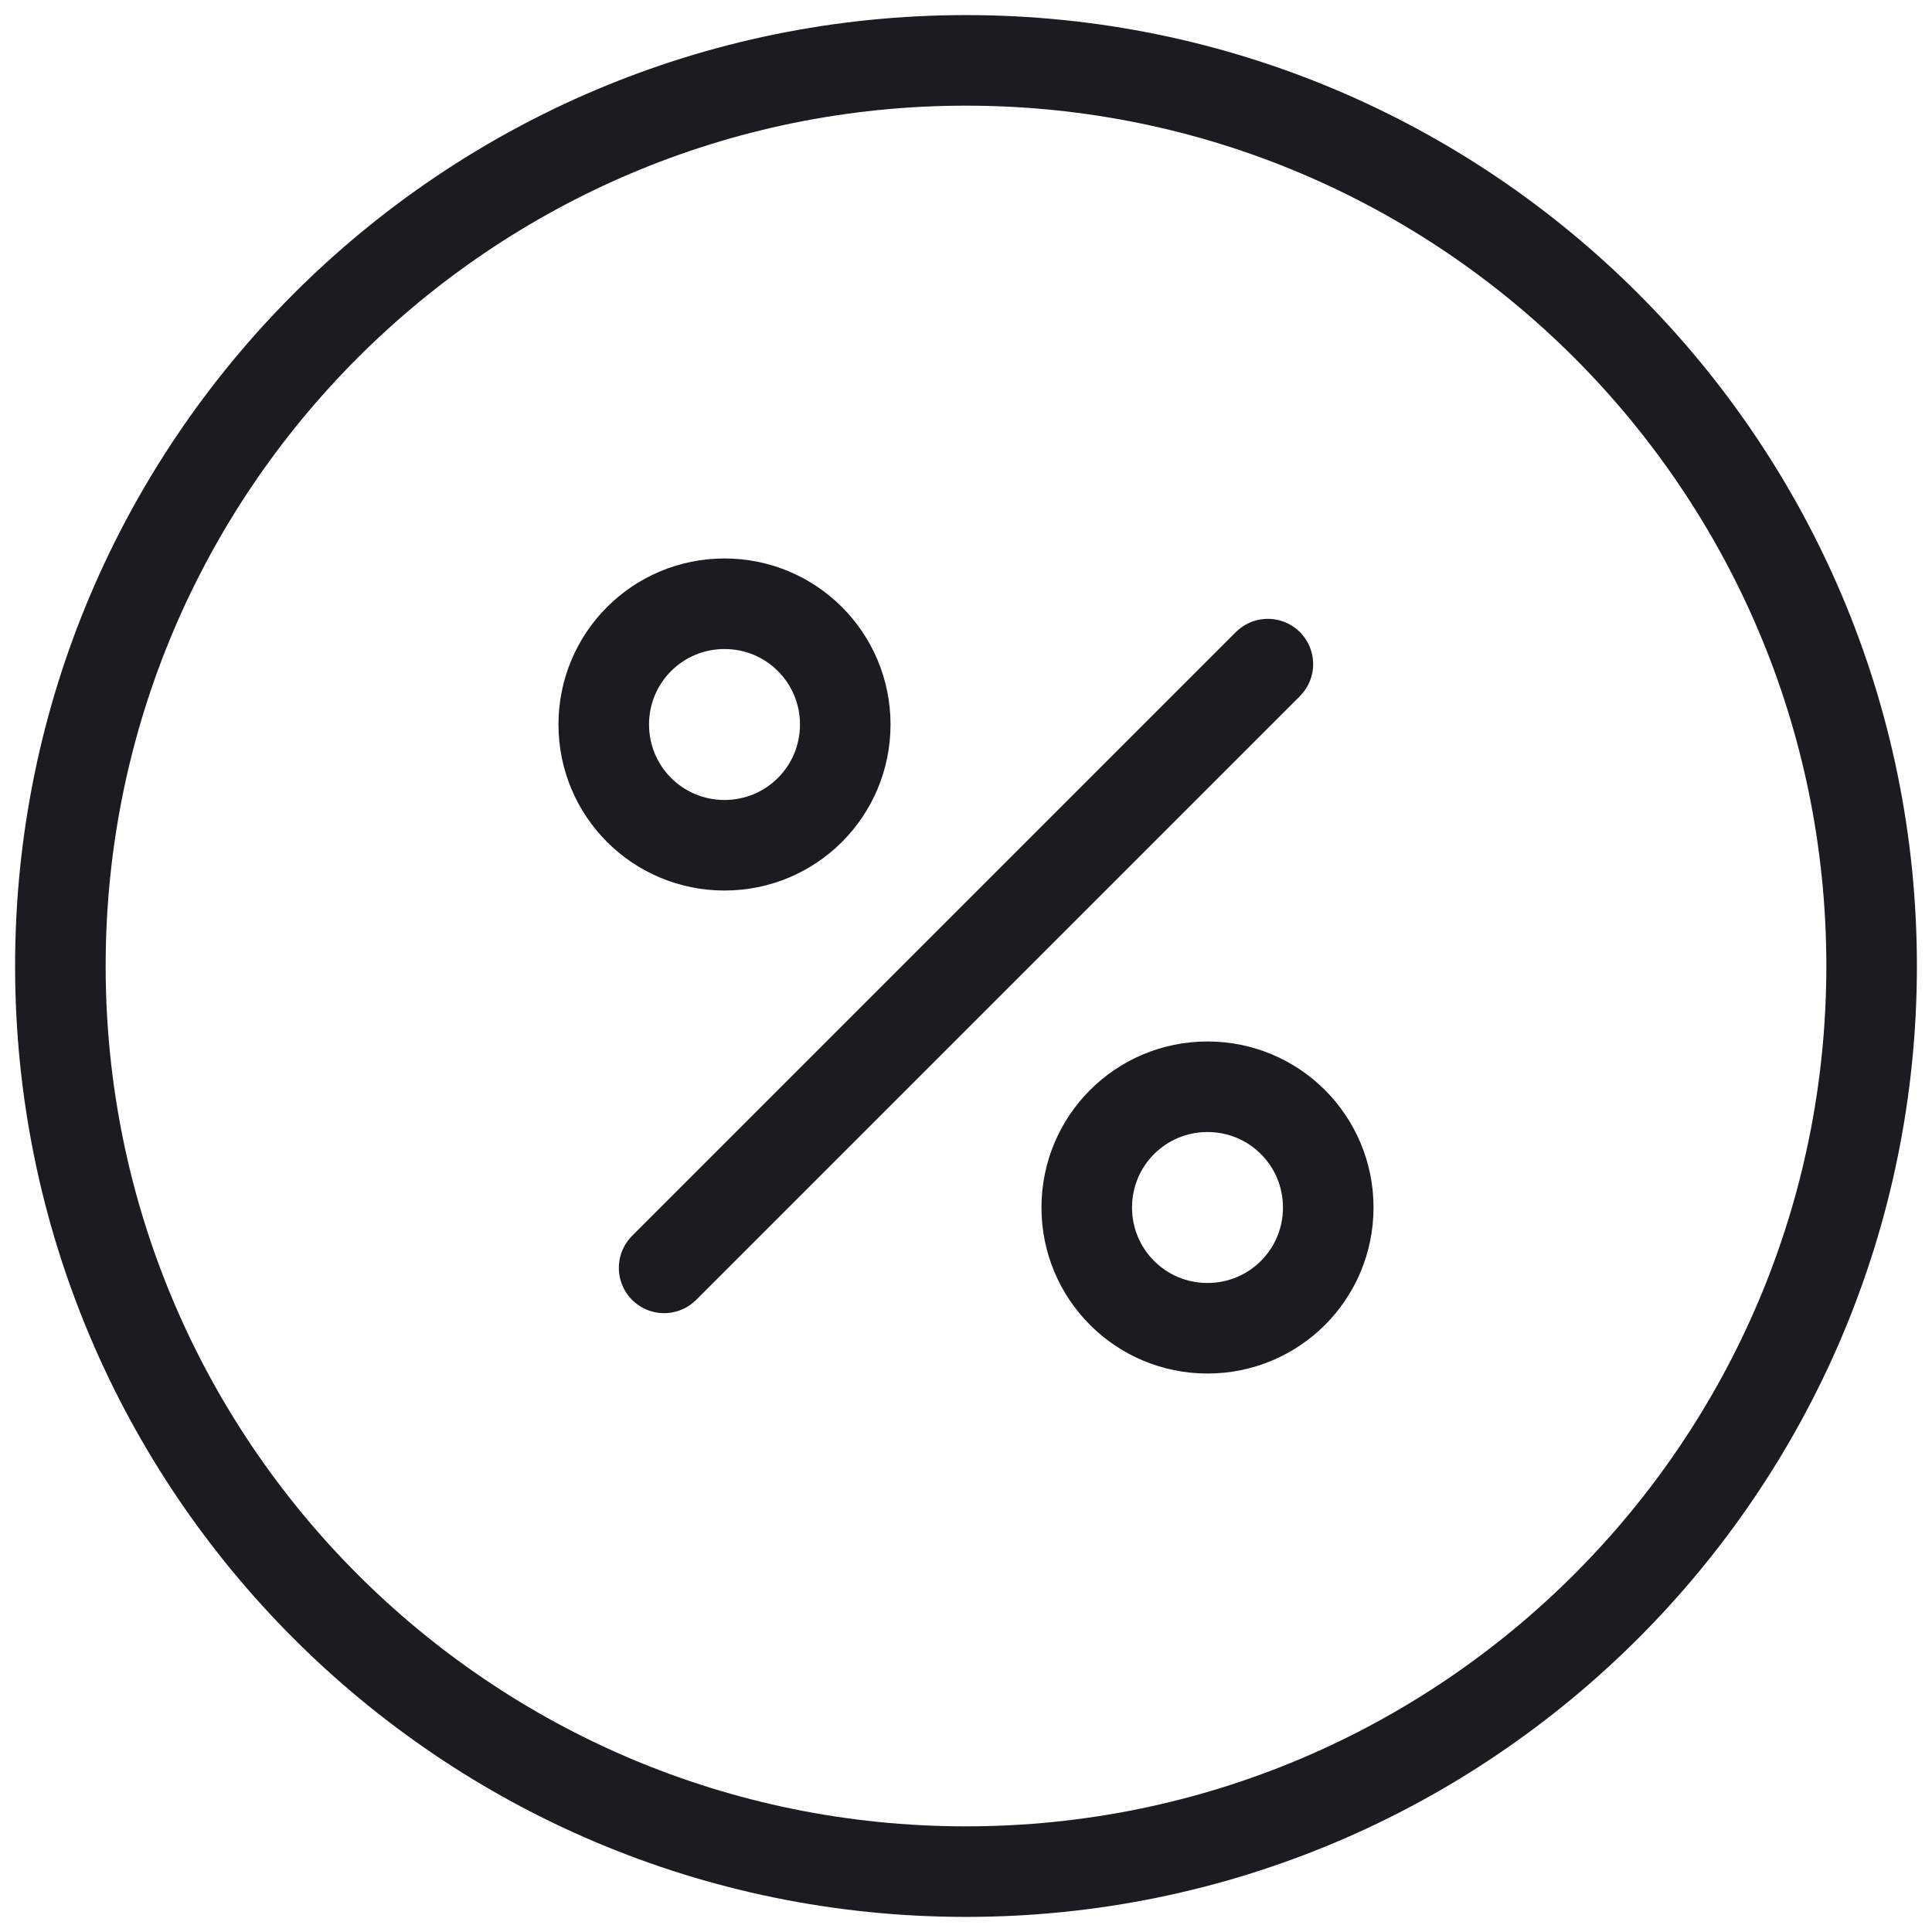 <svg width="32" height="32" viewBox="0 0 32 32" fill="none" xmlns="http://www.w3.org/2000/svg">
<path d="M16 31C24.28 31 31 24.28 31 16C31 7.72 24.28 1 16 1C7.72 1 1 7.72 1 16C1 24.28 7.707 31 16 31Z" stroke="#1C1B20" stroke-width="1.5" stroke-linecap="round" stroke-linejoin="round"/>
<path d="M11 21L21 11" stroke="#1C1B20" stroke-width="1.5" stroke-linecap="round" stroke-linejoin="round"/>
<path d="M12 14C13.107 14 14 13.107 14 12C14 10.893 13.107 10 12 10C10.893 10 10 10.893 10 12C10 13.107 10.893 14 12 14Z" stroke="#1C1B20" stroke-width="1.5" stroke-linecap="round" stroke-linejoin="round"/>
<path d="M20 22C21.107 22 22 21.107 22 20C22 18.893 21.107 18 20 18C18.893 18 18 18.893 18 20C18 21.107 18.893 22 20 22Z" stroke="#1C1B20" stroke-width="1.5" stroke-linecap="round" stroke-linejoin="round"/>
</svg>
